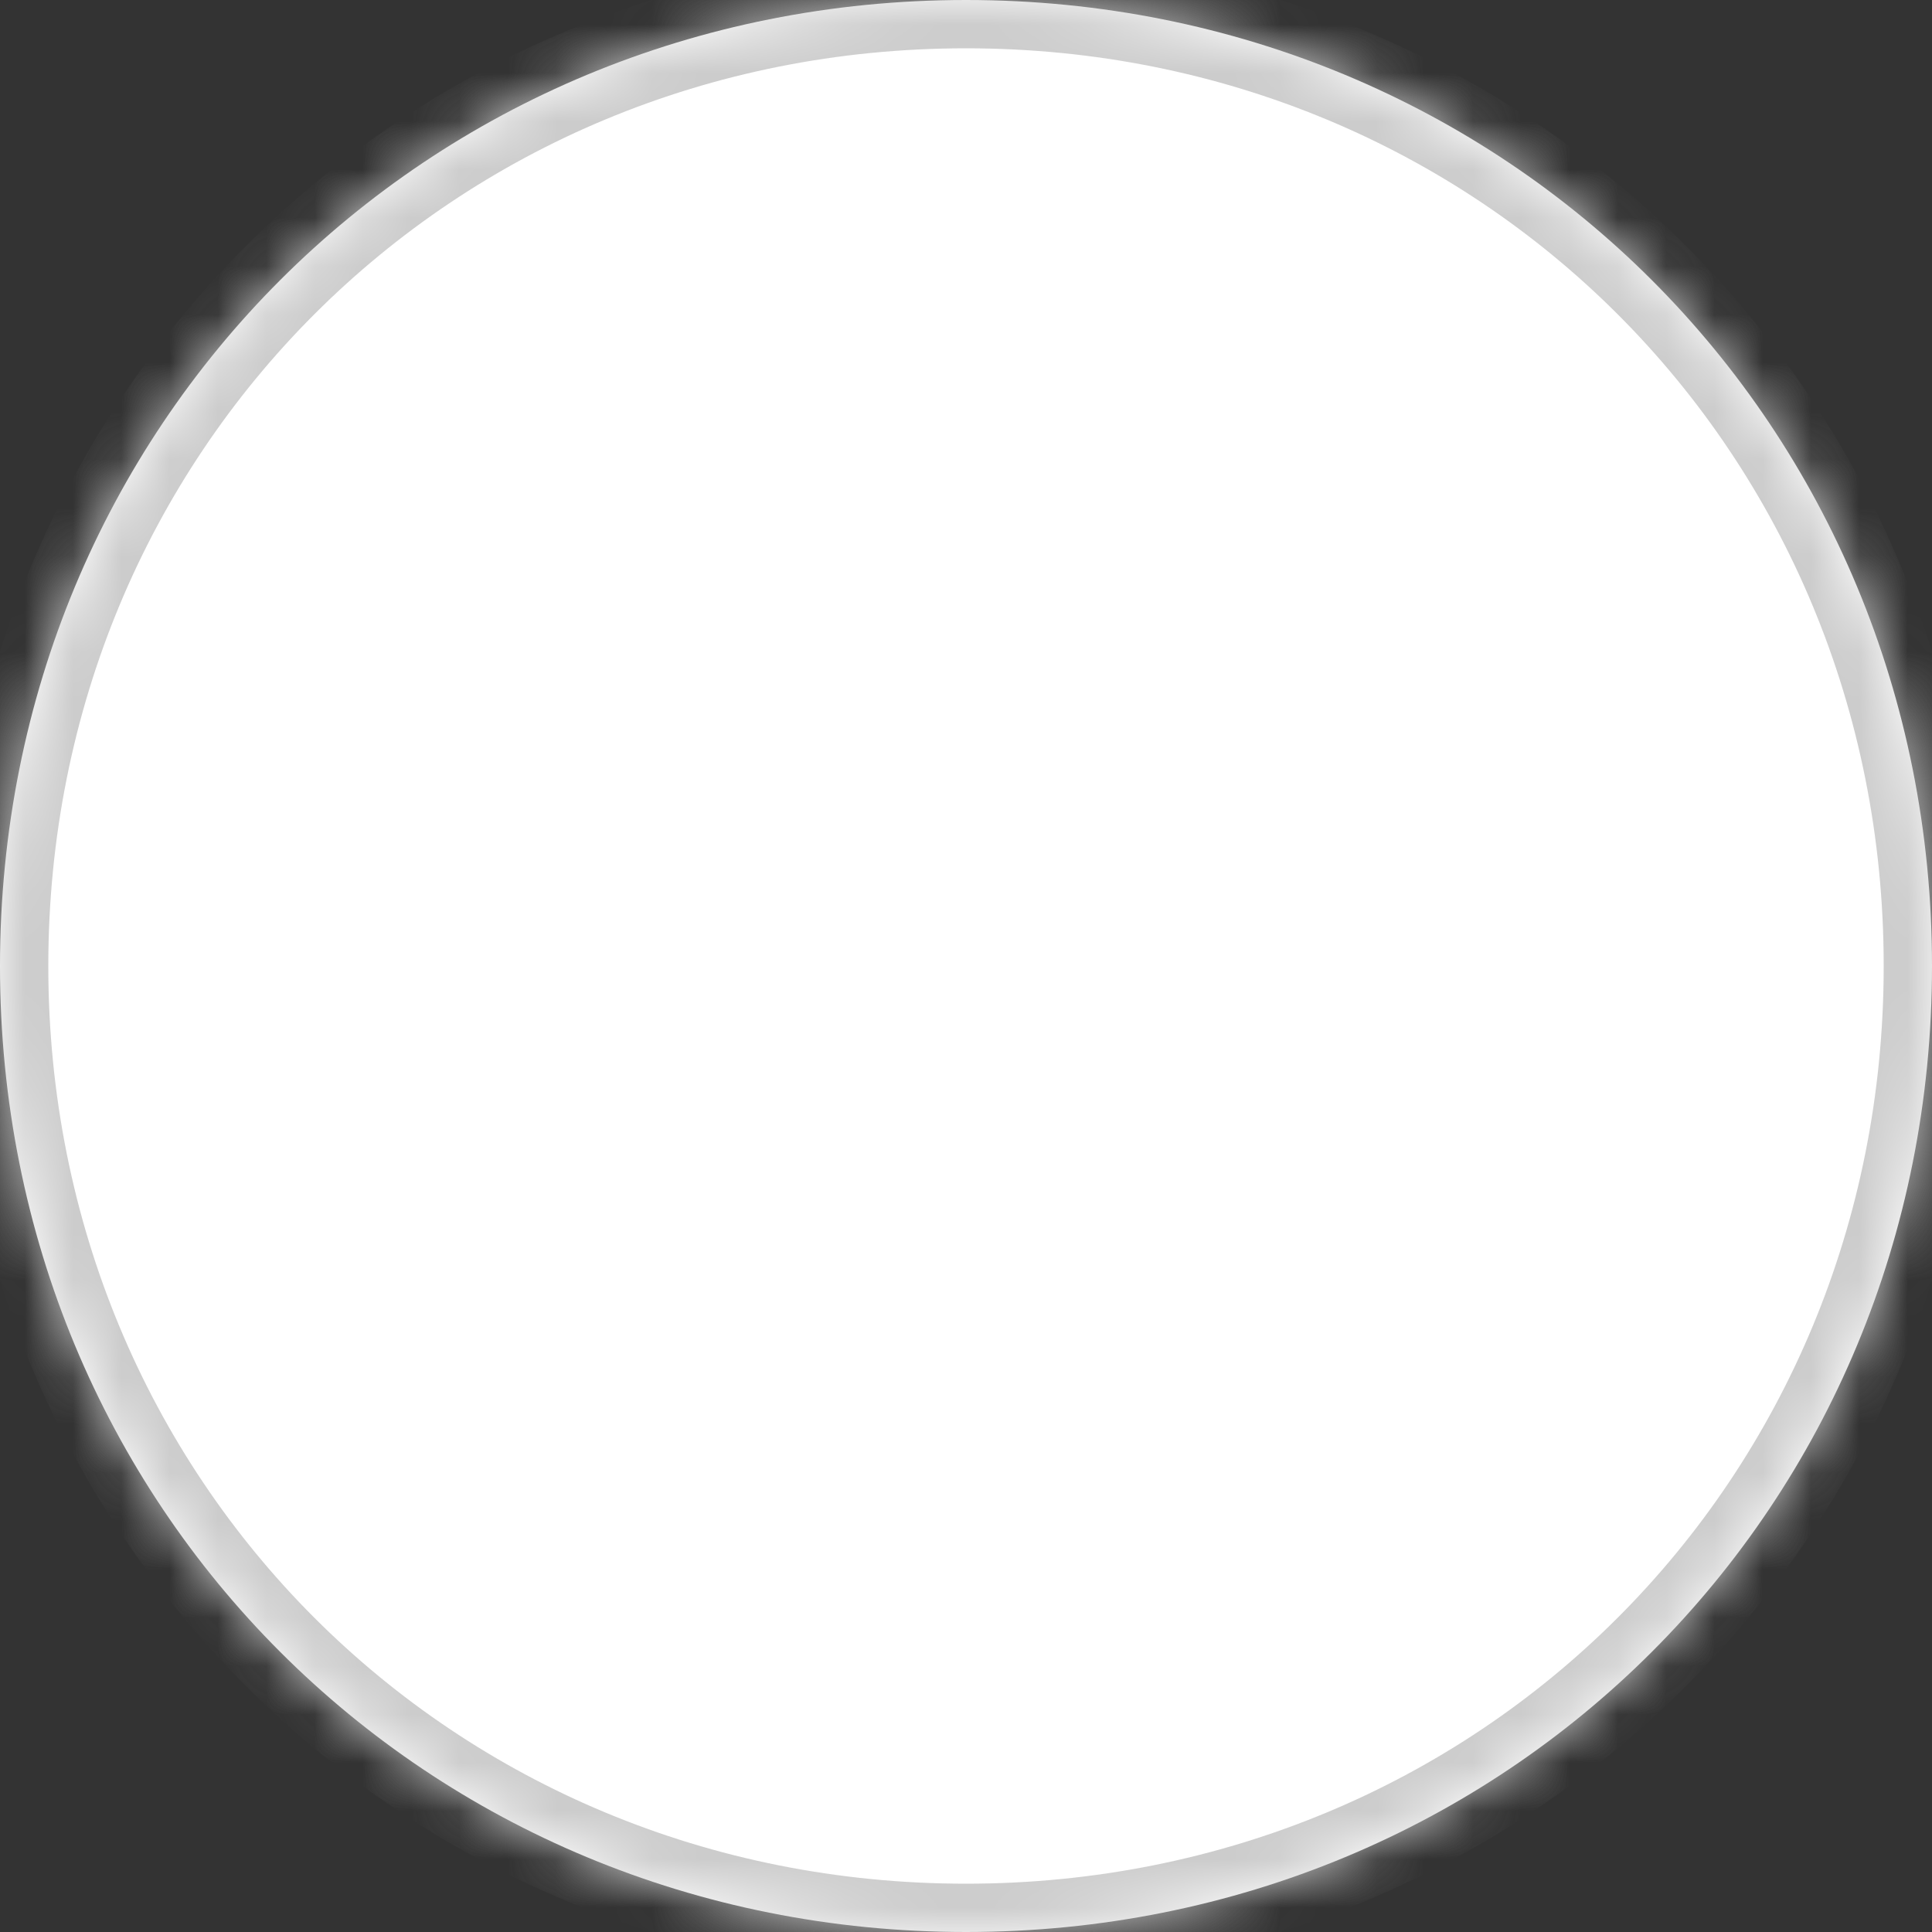 ﻿<?xml version="1.0" encoding="utf-8"?>
<svg version="1.1" xmlns:xlink="http://www.w3.org/1999/xlink" width="40px" height="40px" xmlns="http://www.w3.org/2000/svg">
  <rect width="100%" height="100%" fill="#333333" stroke="none"/>
  <defs>
    <pattern id="BGPattern" patternUnits="userSpaceOnUse" alignment="0 0" imageRepeat="None" />
    <mask fill="white" id="Clip240">
      <path d="M 0 20  C 0 8.8  8.8 0  20 0  C 31.2 0  40 8.8  40 20  C 40 31.2  31.2 40  20 40  C 8.8 40  0 31.2  0 20  Z " fill-rule="evenodd" />
    </mask>
  </defs>
  <g transform="matrix(1 0 0 1 -984 -15 )">
    <path d="M 0 20  C 0 8.8  8.8 0  20 0  C 31.2 0  40 8.8  40 20  C 40 31.2  31.2 40  20 40  C 8.8 40  0 31.2  0 20  Z " fill-rule="nonzero" fill="rgba(255, 255, 255, 1)" stroke="none" transform="matrix(1 0 0 1 984 15 )" class="fill" />
    <path d="M 0 20  C 0 8.8  8.8 0  20 0  C 31.2 0  40 8.8  40 20  C 40 31.2  31.2 40  20 40  C 8.8 40  0 31.2  0 20  Z " stroke-width="2" stroke-dasharray="0" stroke="rgba(204, 204, 204, 1)" fill="none" transform="matrix(1 0 0 1 984 15 )" class="stroke" mask="url(#Clip240)" />
  </g>
</svg>